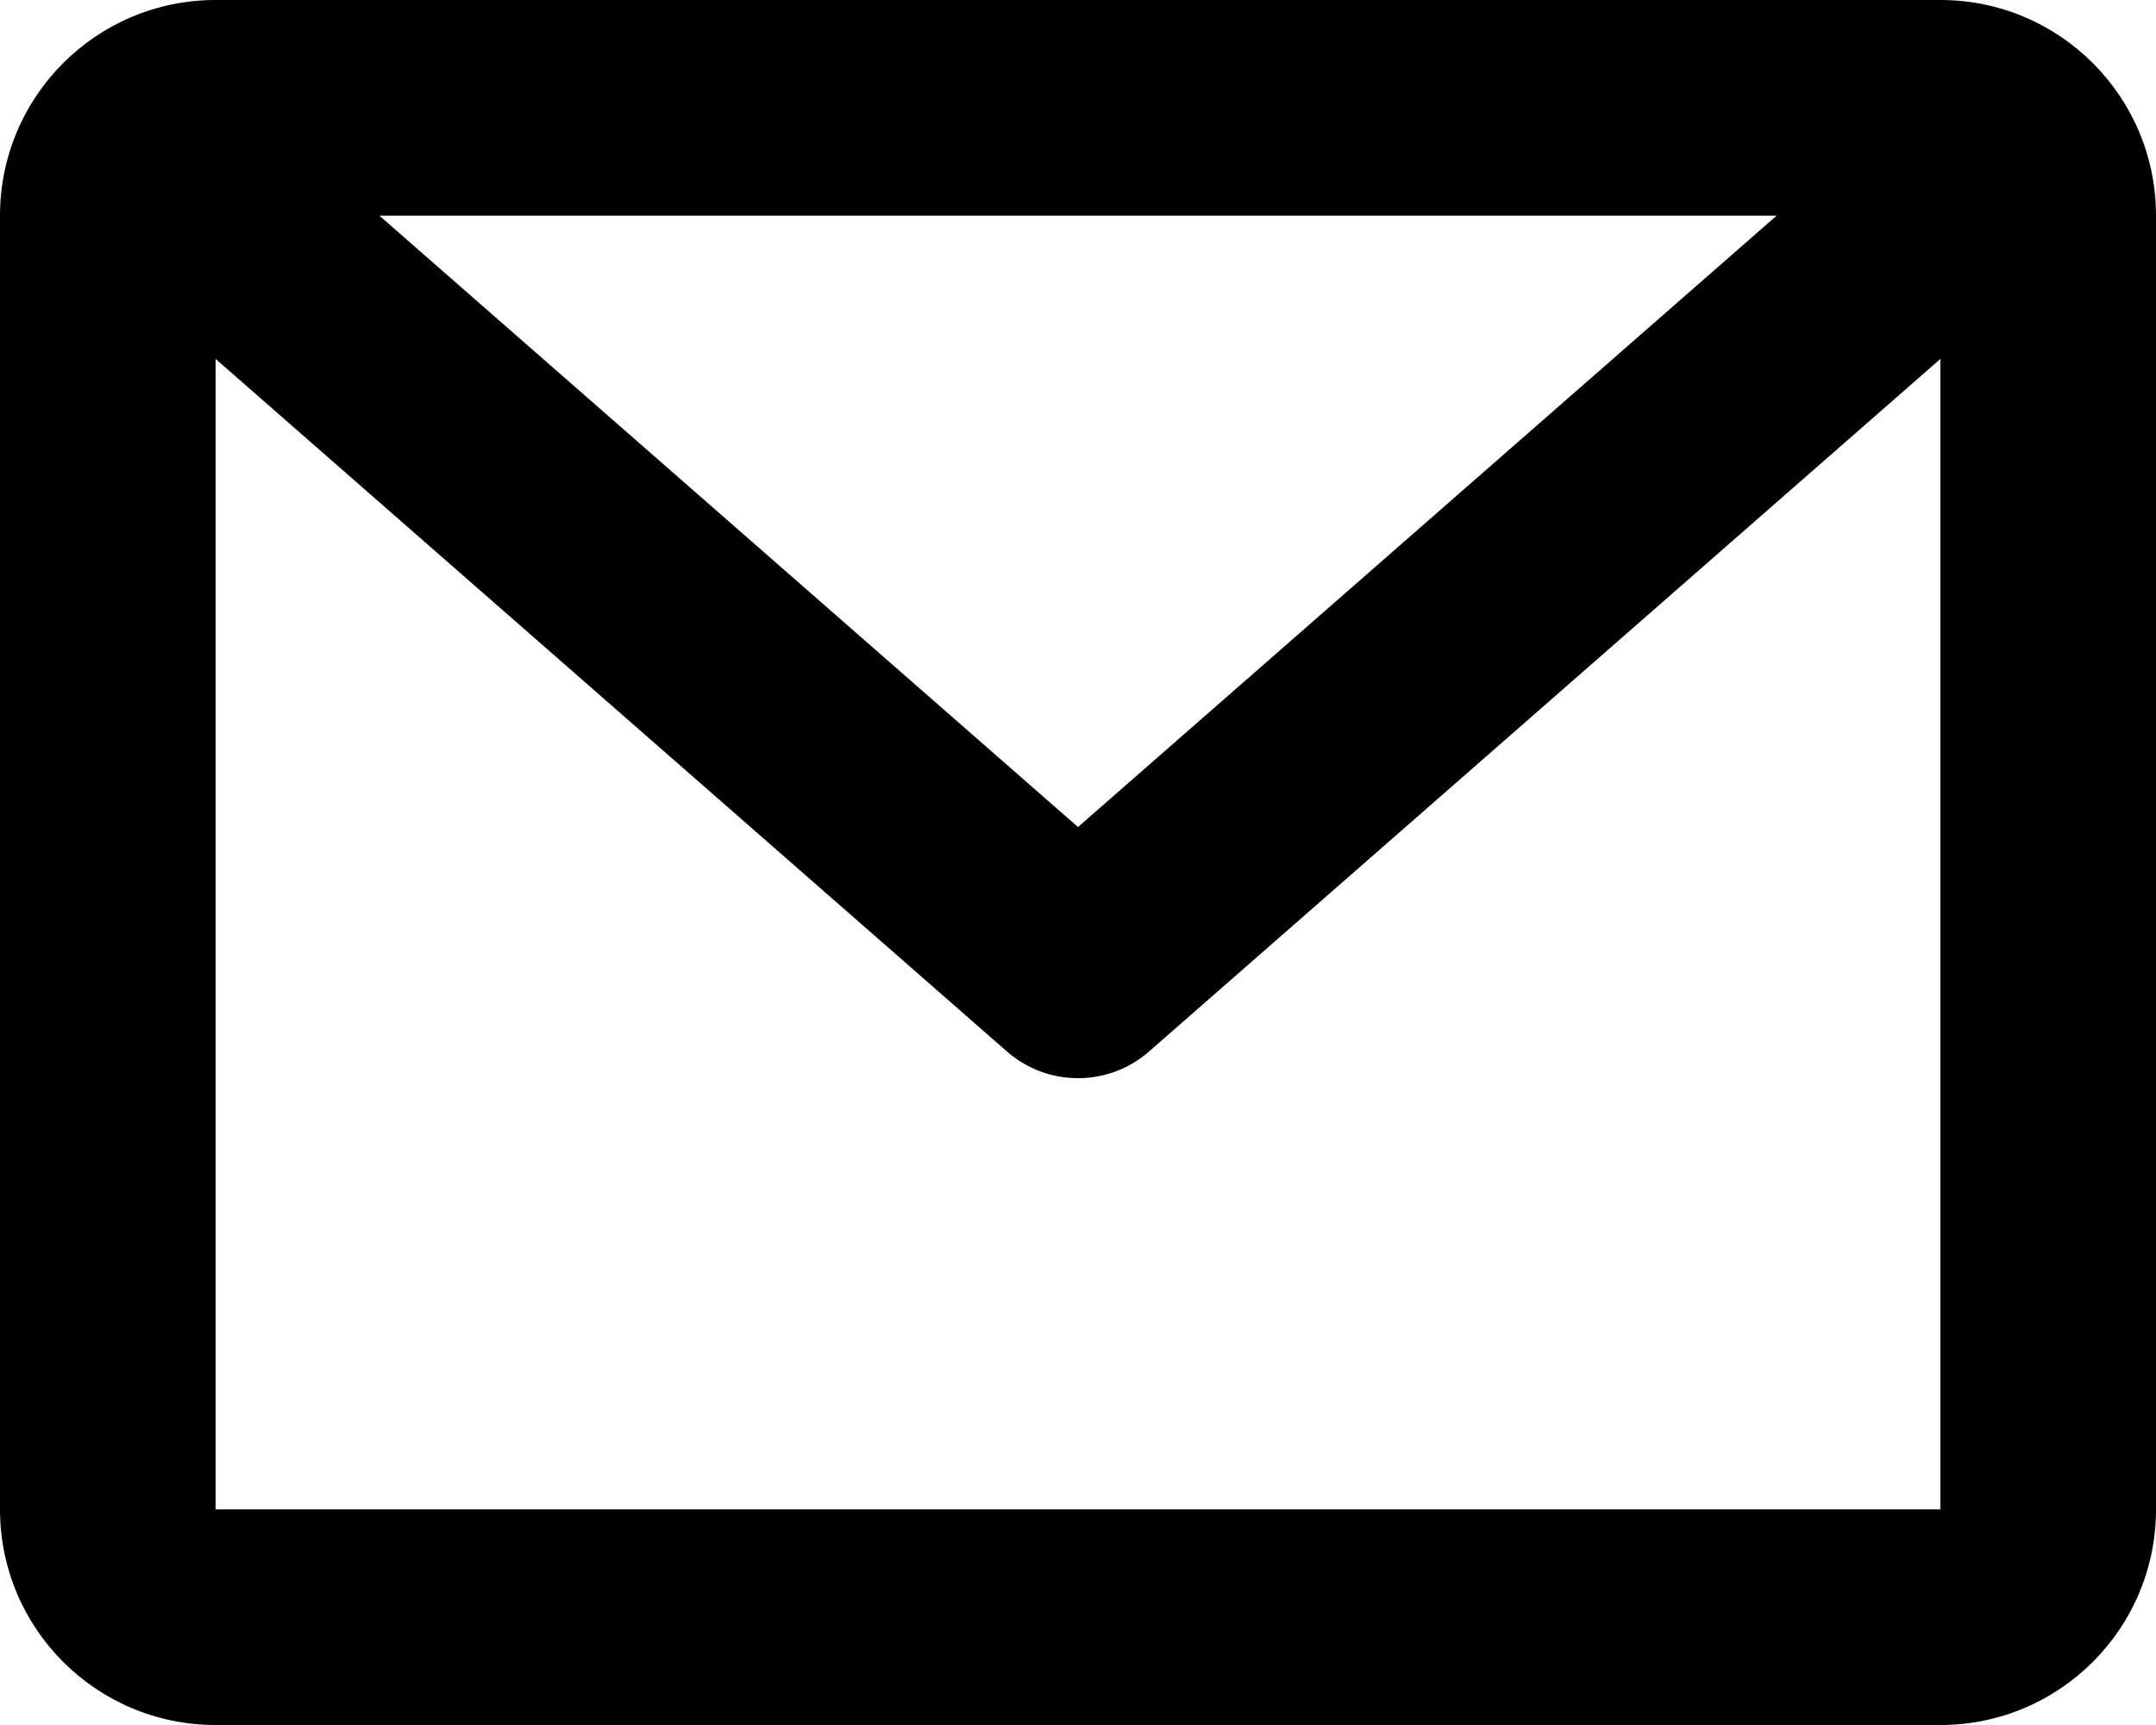 <?xml version="1.0" encoding="UTF-8"?>
<svg width="20px" height="16px" viewBox="0 0 20 16" version="1.1" xmlns="http://www.w3.org/2000/svg" xmlns:xlink="http://www.w3.org/1999/xlink">
    <!-- Generator: Sketch 55.2 (78181) - https://sketchapp.com -->
    <title>mail_logo</title>
    <desc>Created with Sketch.</desc>
    <g id="Page-1" stroke="none" stroke-width="1" fill="none" fill-rule="evenodd">
        <g id="mail_logo" fill="#000000" fill-rule="nonzero">
            <path d="M0,2 C0,0.895 0.895,0 2,0 L18,0 C19.105,0 20,0.895 20,2 L20,14 C20,15.105 19.105,16 18,16 L2,16 C0.895,16 0,15.105 0,14 L0,2 Z M3.519,2 L10,7.671 L16.481,2 L3.52,2 L3.519,2 Z M18,3.329 L10.659,9.753 C10.282,10.083 9.718,10.083 9.341,9.753 L2,3.329 L2,14 L18,14 L18,3.329 Z" id="Shape"></path>
        </g>
    </g>
</svg>